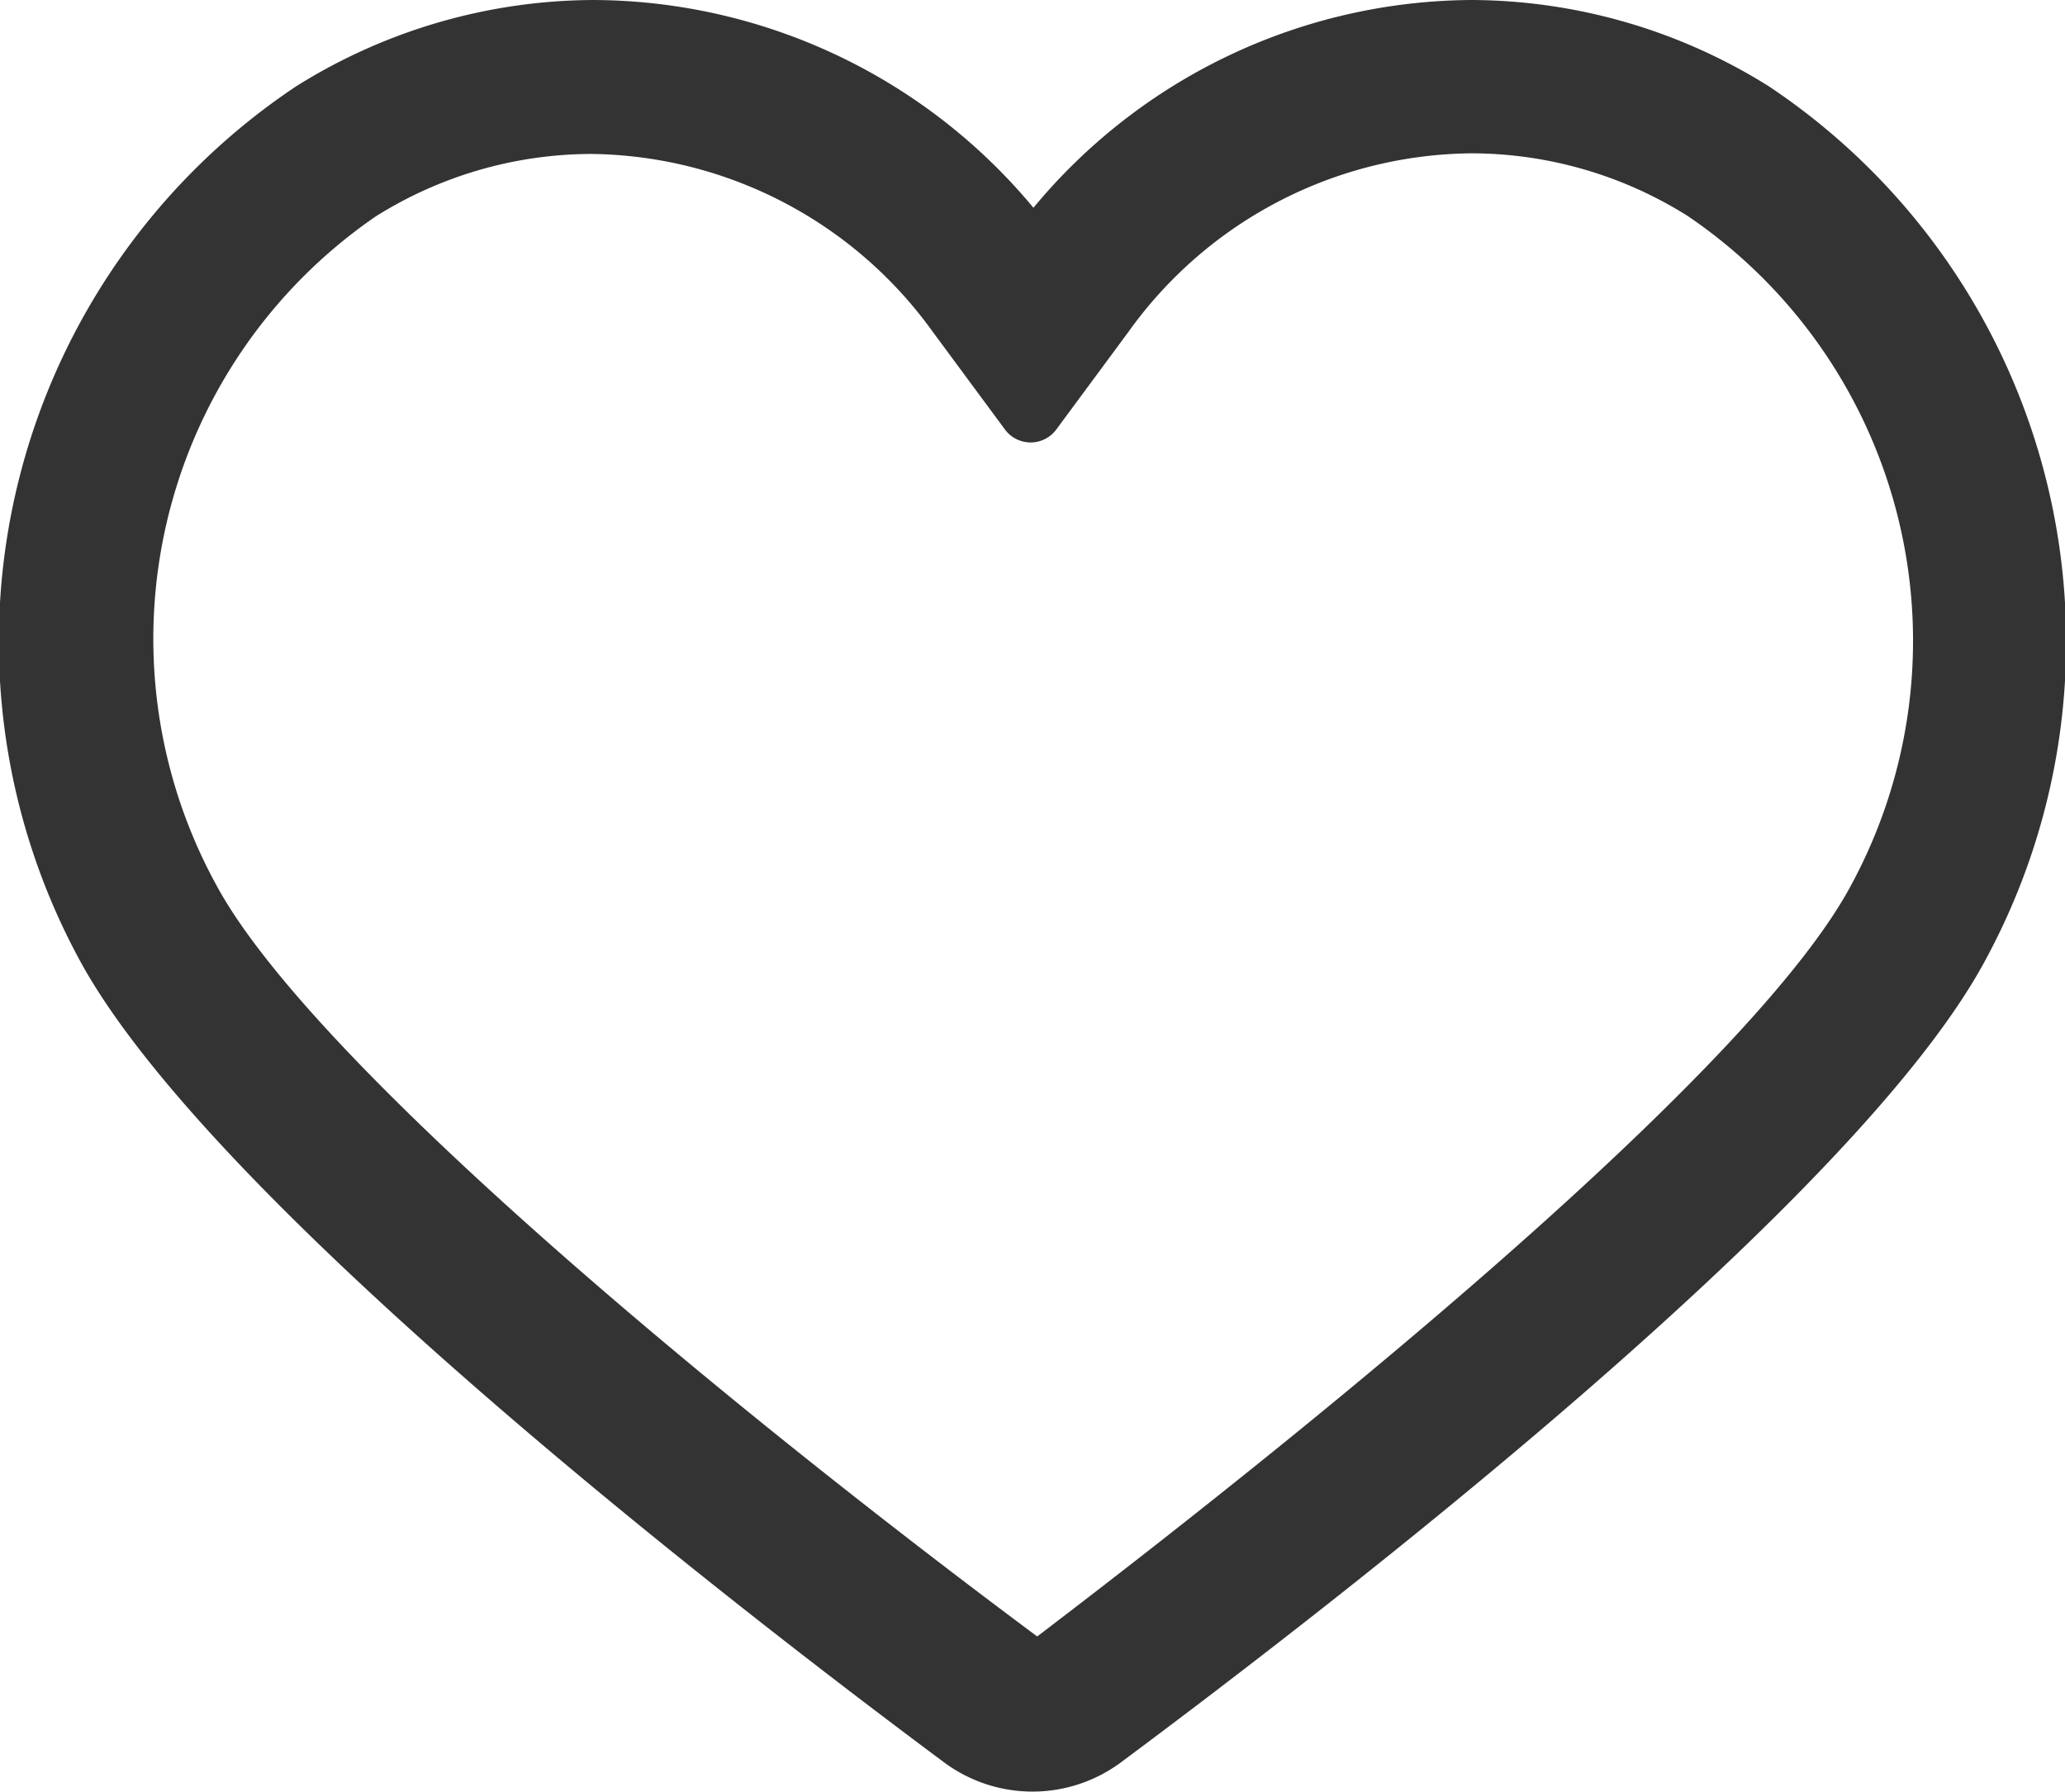 <svg xmlns="http://www.w3.org/2000/svg" viewBox="0 0 32.99 28.63"><defs><style>.cls-1{fill:#333;}</style></defs><g id="Layer_2" data-name="Layer 2"><g id="OBJECTS"><path class="cls-1" d="M28.26,1.38A9,9,0,0,0,23.51,0a9.15,9.15,0,0,0-7,3.32A9.18,9.18,0,0,0,9.48,0,9,9,0,0,0,4.73,1.38,10.67,10.67,0,0,0,1.26,15.32C3.31,19.14,11.6,25.57,15.08,28.16a2.37,2.37,0,0,0,2.83,0c3.48-2.59,11.78-9,13.82-12.84A10.67,10.67,0,0,0,28.26,1.38ZM23.51,2.45a6.5,6.5,0,0,1,3.45,1,8.2,8.2,0,0,1,2.61,10.7c-1.48,2.77-7.75,8-13,12-5.37-4-11.63-9.26-13.11-12A8.19,8.19,0,0,1,6,3.46a6.5,6.5,0,0,1,3.45-1,6.81,6.81,0,0,1,5.45,2.84l1.16,1.57a.51.51,0,0,0,.81,0l1.16-1.57A6.81,6.81,0,0,1,23.51,2.45Z"/></g></g></svg>
